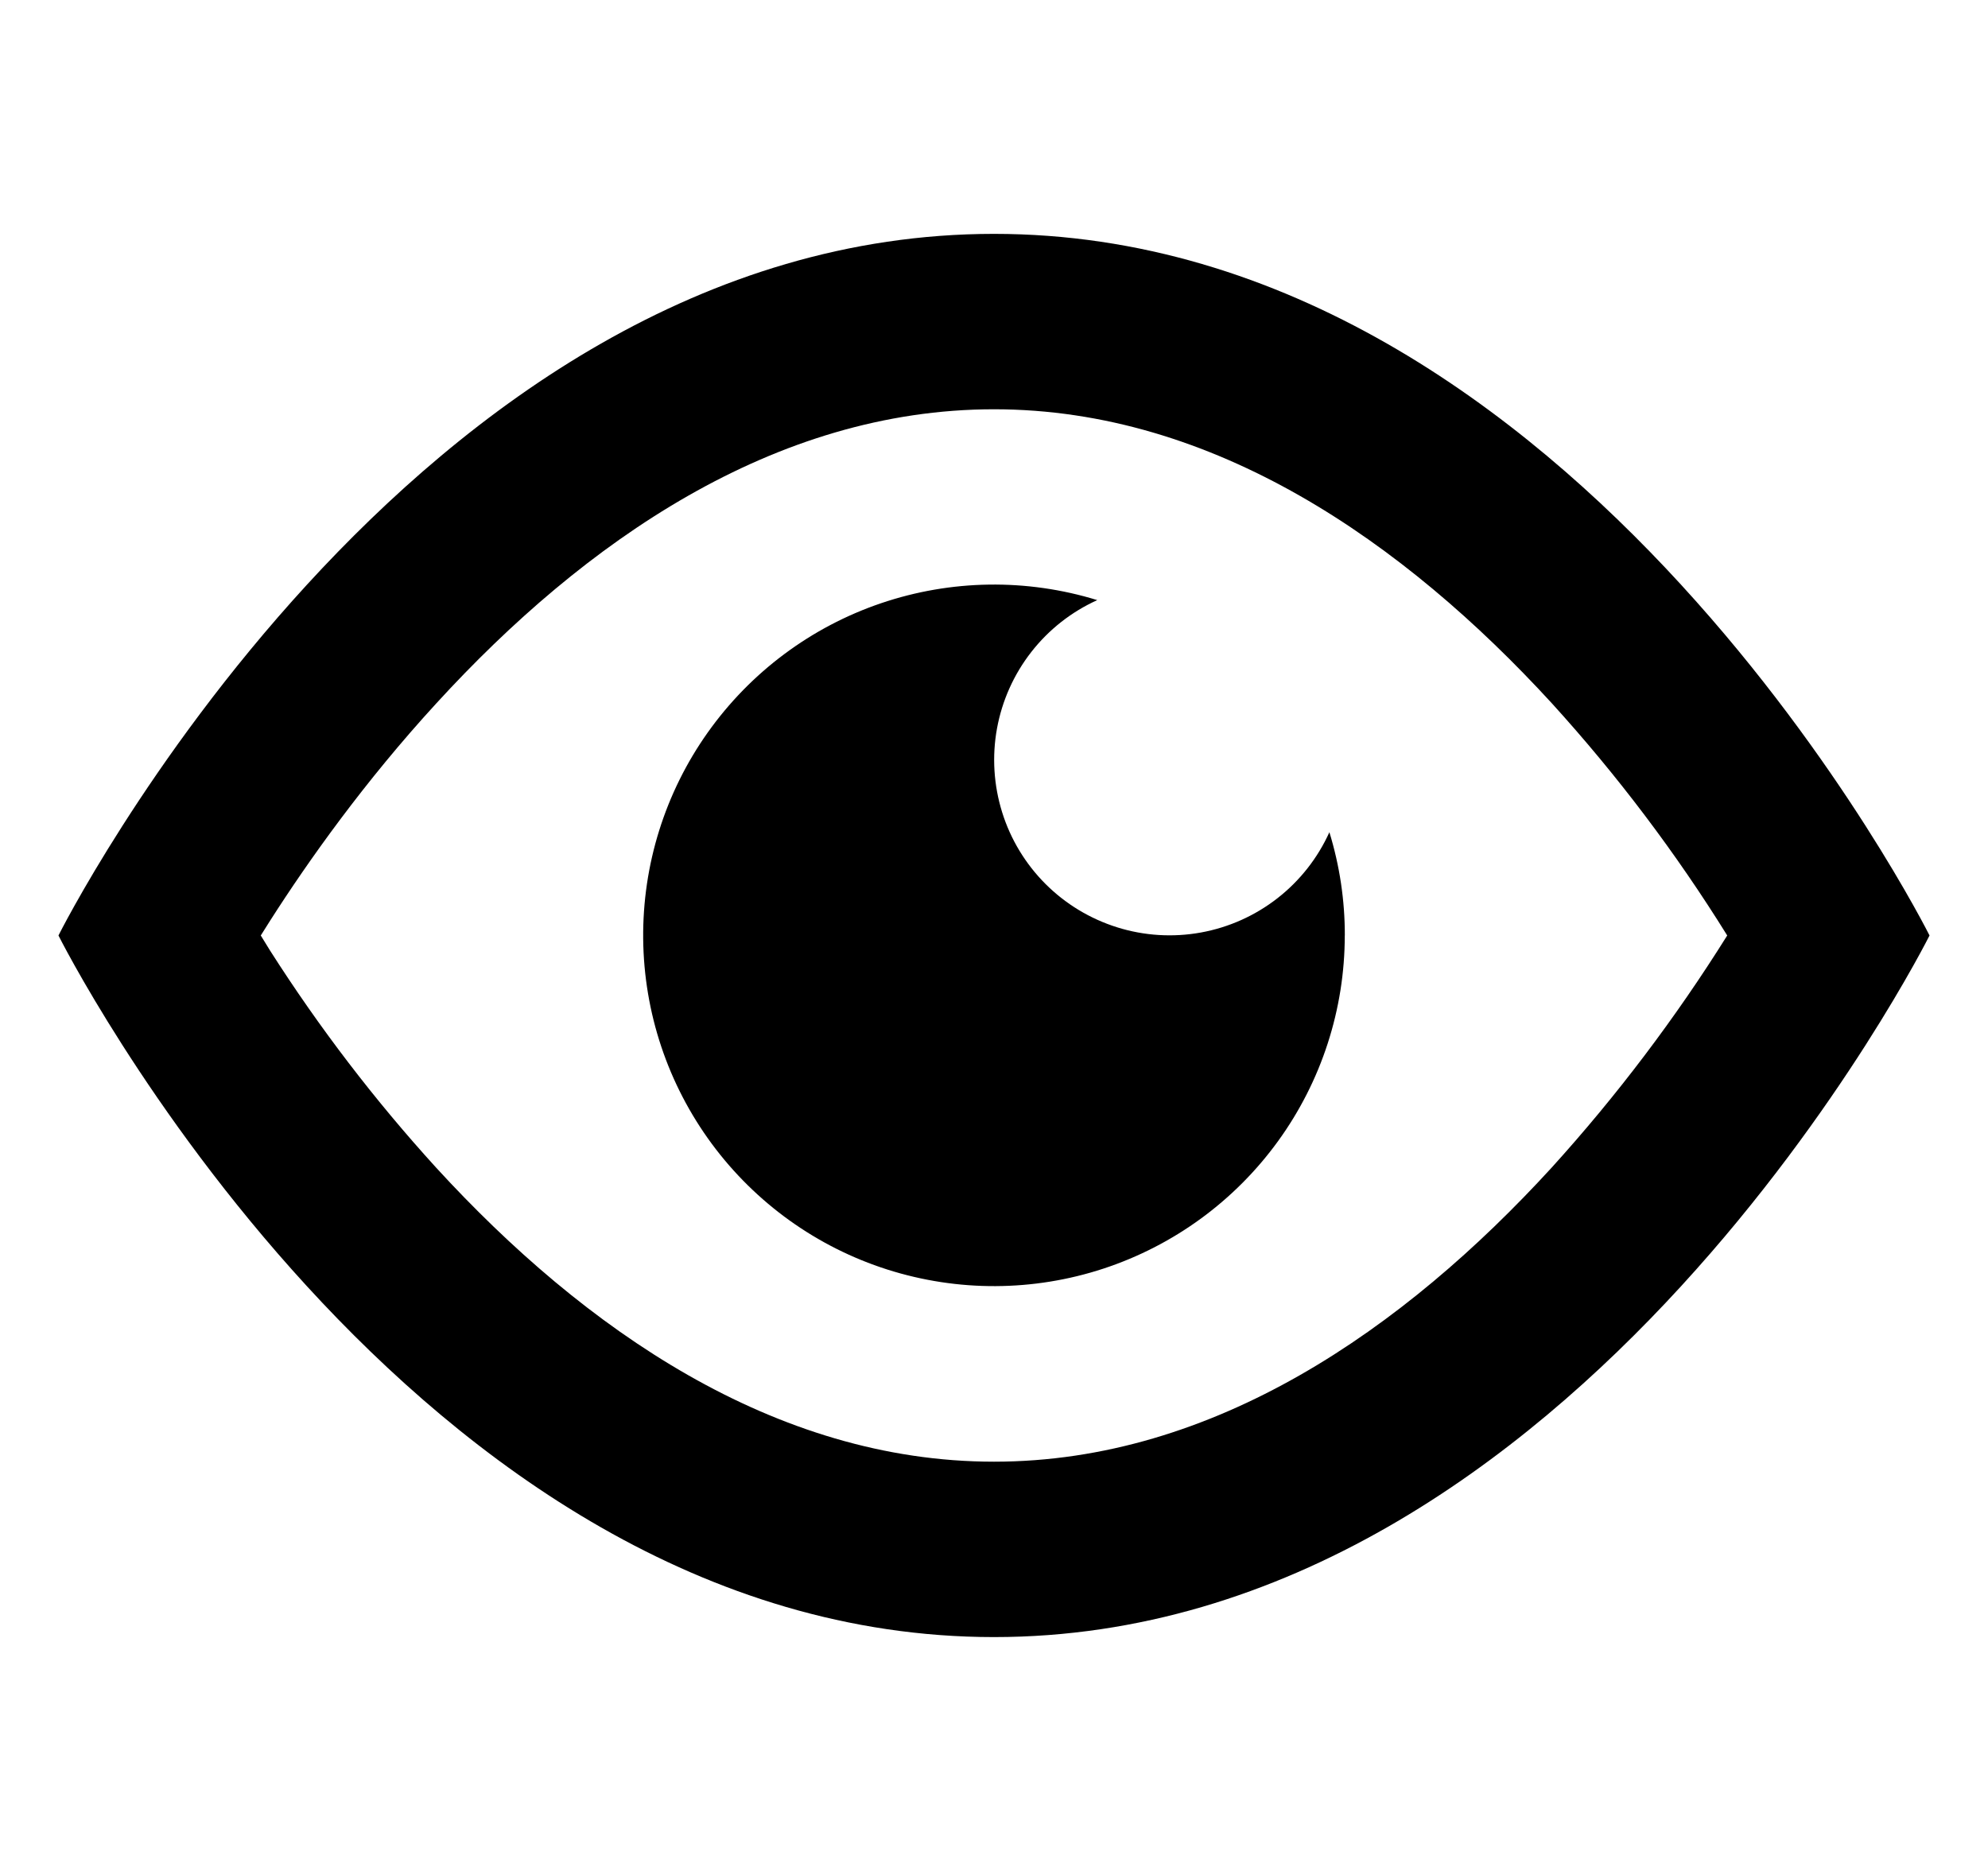 <!-- Generated by IcoMoon.io -->
<svg version="1.1" xmlns="http://www.w3.org/2000/svg" width="34" height="32" viewBox="0 0 34 32">
<title>eye-v2</title>
<path d="M1 16c0 0 6 12 16 12s16-12 16-12c0 0-6-12-16-12s-16 12-16 12zM4.62 16.26c-0.054-0.086-0.107-0.173-0.16-0.26l0.164-0.26c0.652-1.020 1.612-2.374 2.84-3.712 2.524-2.758 5.776-5.028 9.536-5.028 3.756 0 7.012 2.27 9.54 5.028 1.118 1.23 2.123 2.56 3 3.972-0.882 1.41-1.887 2.74-3.004 3.972-2.524 2.758-5.776 5.028-9.536 5.028-3.756 0-7.012-2.27-9.54-5.028-1.051-1.154-2.001-2.396-2.84-3.712v0zM23 16v0c0.001-0.599-0.088-1.194-0.264-1.766-0.2 0.442-0.504 0.829-0.887 1.128s-0.832 0.5-1.309 0.587c-0.477 0.087-0.969 0.057-1.432-0.088s-0.884-0.399-1.227-0.742c-0.343-0.343-0.598-0.764-0.742-1.227s-0.175-0.954-0.088-1.432c0.087-0.477 0.288-0.926 0.587-1.309s0.686-0.687 1.128-0.887c-1.207-0.372-2.501-0.353-3.697 0.053s-2.233 1.18-2.964 2.21c-0.731 1.030-1.117 2.265-1.105 3.528s0.422 2.49 1.172 3.506c0.75 1.016 1.802 1.77 3.005 2.153s2.497 0.378 3.697-0.017c1.2-0.395 2.244-1.158 2.985-2.181s1.14-2.254 1.14-3.517z"></path>
</svg>
